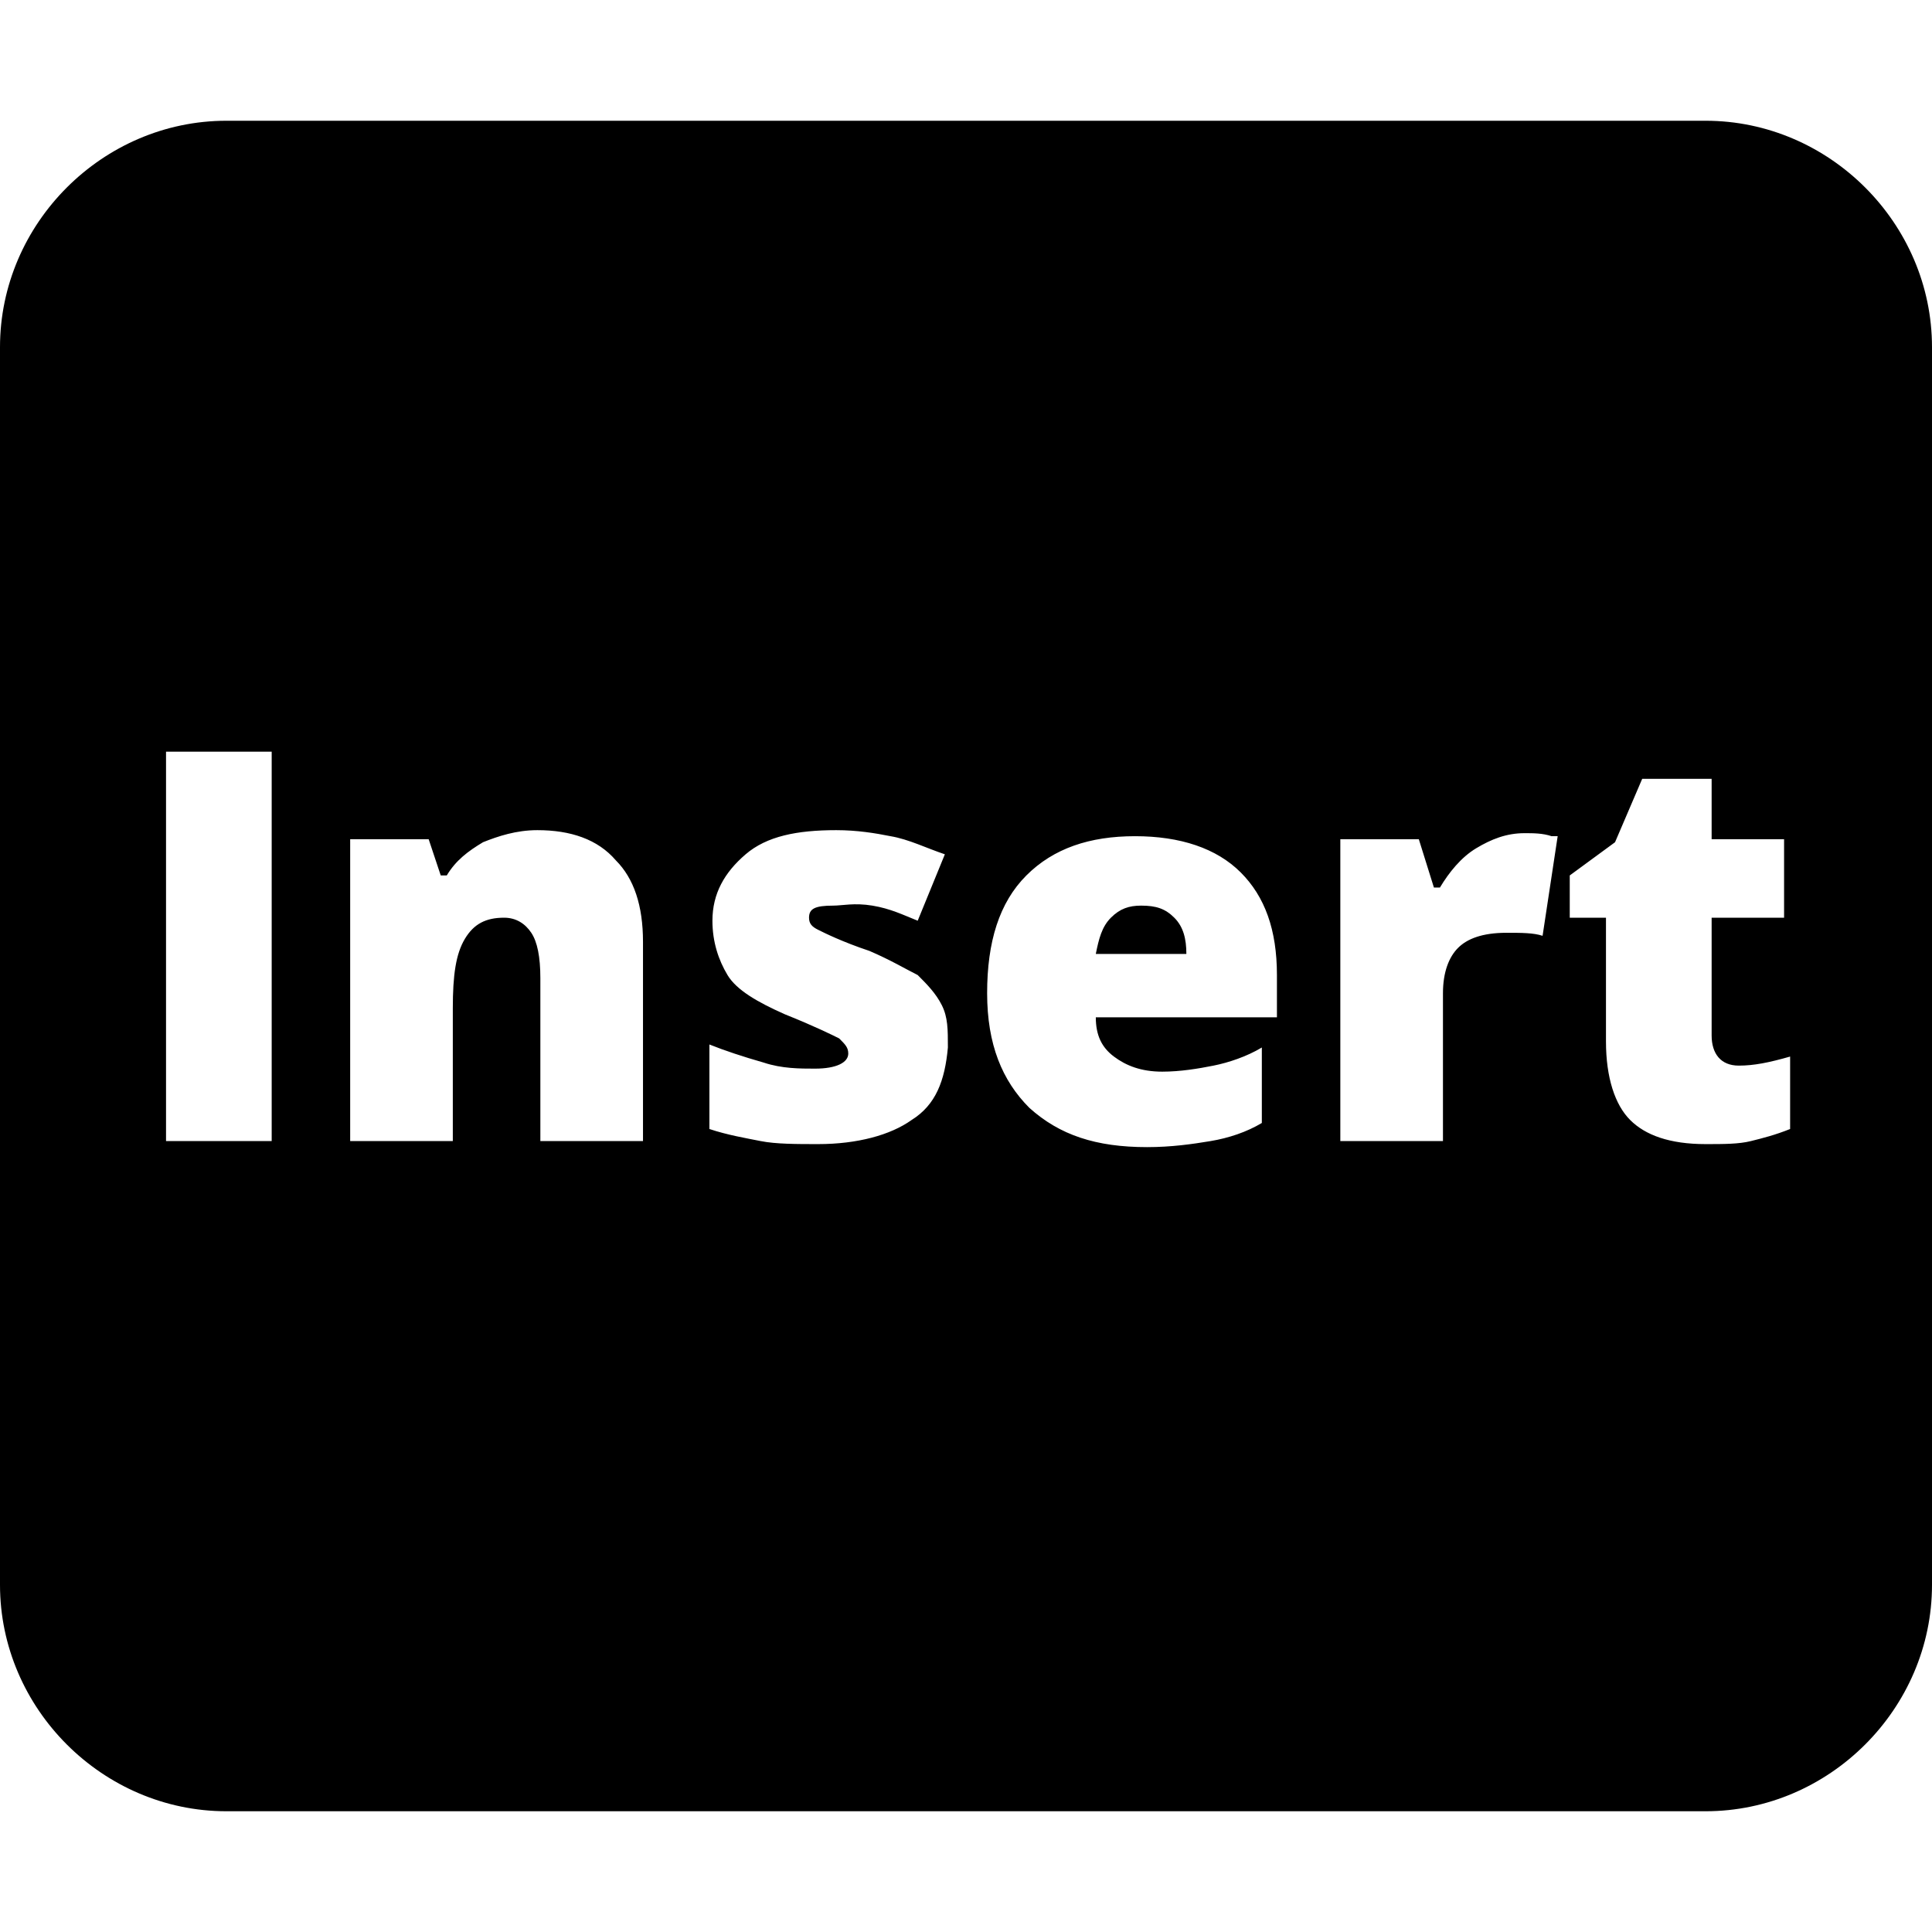 <?xml version="1.0" encoding="utf-8"?>
<!-- Generator: Adobe Illustrator 21.0.0, SVG Export Plug-In . SVG Version: 6.00 Build 0)  -->
<svg version="1.1" id="Main" xmlns="http://www.w3.org/2000/svg" xmlns:xlink="http://www.w3.org/1999/xlink" x="0px" y="0px"
	 viewBox="0 0 64 64" style="enable-background:new 0 0 64 64;" xml:space="preserve">
<g>
	<g>
		<path d="M37.8,30c-0.4,0-0.7,0.1-1,0.4c-0.3,0.3-0.4,0.7-0.5,1.2h3c0-0.5-0.1-0.9-0.4-1.2C38.6,30.1,38.3,30,37.8,30z"/>
	</g>
	<g>
		<path d="M56.5,4h-49C3.4,4,0,7.4,0,11.5v41C0,56.6,3.4,60,7.5,60h49c4.1,0,7.5-3.4,7.5-7.5v-41C64,7.4,60.6,4,56.5,4z M9,37.8H5.5
			V24.9H9V37.8z M21.3,37.8h-3.4v-5.4c0-0.7-0.1-1.2-0.3-1.5c-0.2-0.3-0.5-0.5-0.9-0.5c-0.6,0-1,0.2-1.3,0.7S15,32.3,15,33.4v4.4
			h-3.4v-10h2.6l0.4,1.2h0.2c0.3-0.5,0.7-0.8,1.2-1.1c0.5-0.2,1.1-0.4,1.8-0.4c1.1,0,2,0.3,2.6,1c0.6,0.6,0.9,1.5,0.9,2.7V37.8z
			 M30.2,37.1c-0.7,0.5-1.8,0.8-3.1,0.8c-0.7,0-1.4,0-1.9-0.1s-1.1-0.2-1.7-0.4v-2.8c0.5,0.2,1.1,0.4,1.8,0.6
			c0.6,0.2,1.2,0.2,1.7,0.2c0.7,0,1.1-0.2,1.1-0.5c0-0.2-0.1-0.3-0.3-0.5c-0.2-0.1-0.8-0.4-1.8-0.8c-0.9-0.4-1.6-0.8-1.9-1.3
			s-0.5-1.1-0.5-1.8c0-0.9,0.4-1.6,1.1-2.2s1.7-0.8,3-0.8c0.7,0,1.3,0.1,1.8,0.2c0.6,0.1,1.2,0.4,1.8,0.6l-0.9,2.2
			c-0.5-0.2-0.9-0.4-1.5-0.5S27.9,30,27.6,30c-0.6,0-0.8,0.1-0.8,0.4c0,0.2,0.1,0.3,0.3,0.4c0.2,0.1,0.8,0.4,1.7,0.7
			c0.7,0.3,1.2,0.6,1.6,0.8c0.3,0.3,0.6,0.6,0.8,1c0.2,0.4,0.2,0.8,0.2,1.4C31.3,35.8,31,36.6,30.2,37.1z M42.4,33.7h-6.1
			c0,0.6,0.2,1,0.6,1.3c0.4,0.3,0.9,0.5,1.6,0.5c0.6,0,1.2-0.1,1.7-0.2c0.5-0.1,1.1-0.3,1.6-0.6v2.5c-0.5,0.3-1.1,0.5-1.7,0.6
			s-1.3,0.2-2.1,0.2c-1.7,0-2.9-0.4-3.9-1.3c-0.9-0.9-1.4-2.1-1.4-3.8c0-1.7,0.4-3,1.3-3.9s2.1-1.3,3.6-1.3c1.5,0,2.7,0.4,3.5,1.2
			c0.8,0.8,1.2,1.9,1.2,3.4V33.7z M51.1,31c-0.3-0.1-0.7-0.1-1.2-0.1c-0.8,0-1.3,0.2-1.6,0.5s-0.5,0.8-0.5,1.5v4.9h-3.4v-10h2.6
			l0.5,1.6h0.2c0.3-0.5,0.7-1,1.2-1.3c0.5-0.3,1-0.5,1.6-0.5c0.3,0,0.6,0,0.9,0.1l0.2,0L51.1,31z M59.3,37.4
			c-0.5,0.2-0.9,0.3-1.3,0.4c-0.4,0.1-0.9,0.1-1.5,0.1c-1.2,0-2-0.3-2.5-0.8s-0.8-1.4-0.8-2.6v-4.1h-1.2V29l1.5-1.1l0.9-2.1h2.3v2
			h2.4v2.6h-2.4v3.9c0,0.6,0.3,1,0.9,1c0.5,0,1-0.1,1.7-0.3V37.4z"/>
	</g>
</g>
</svg>
